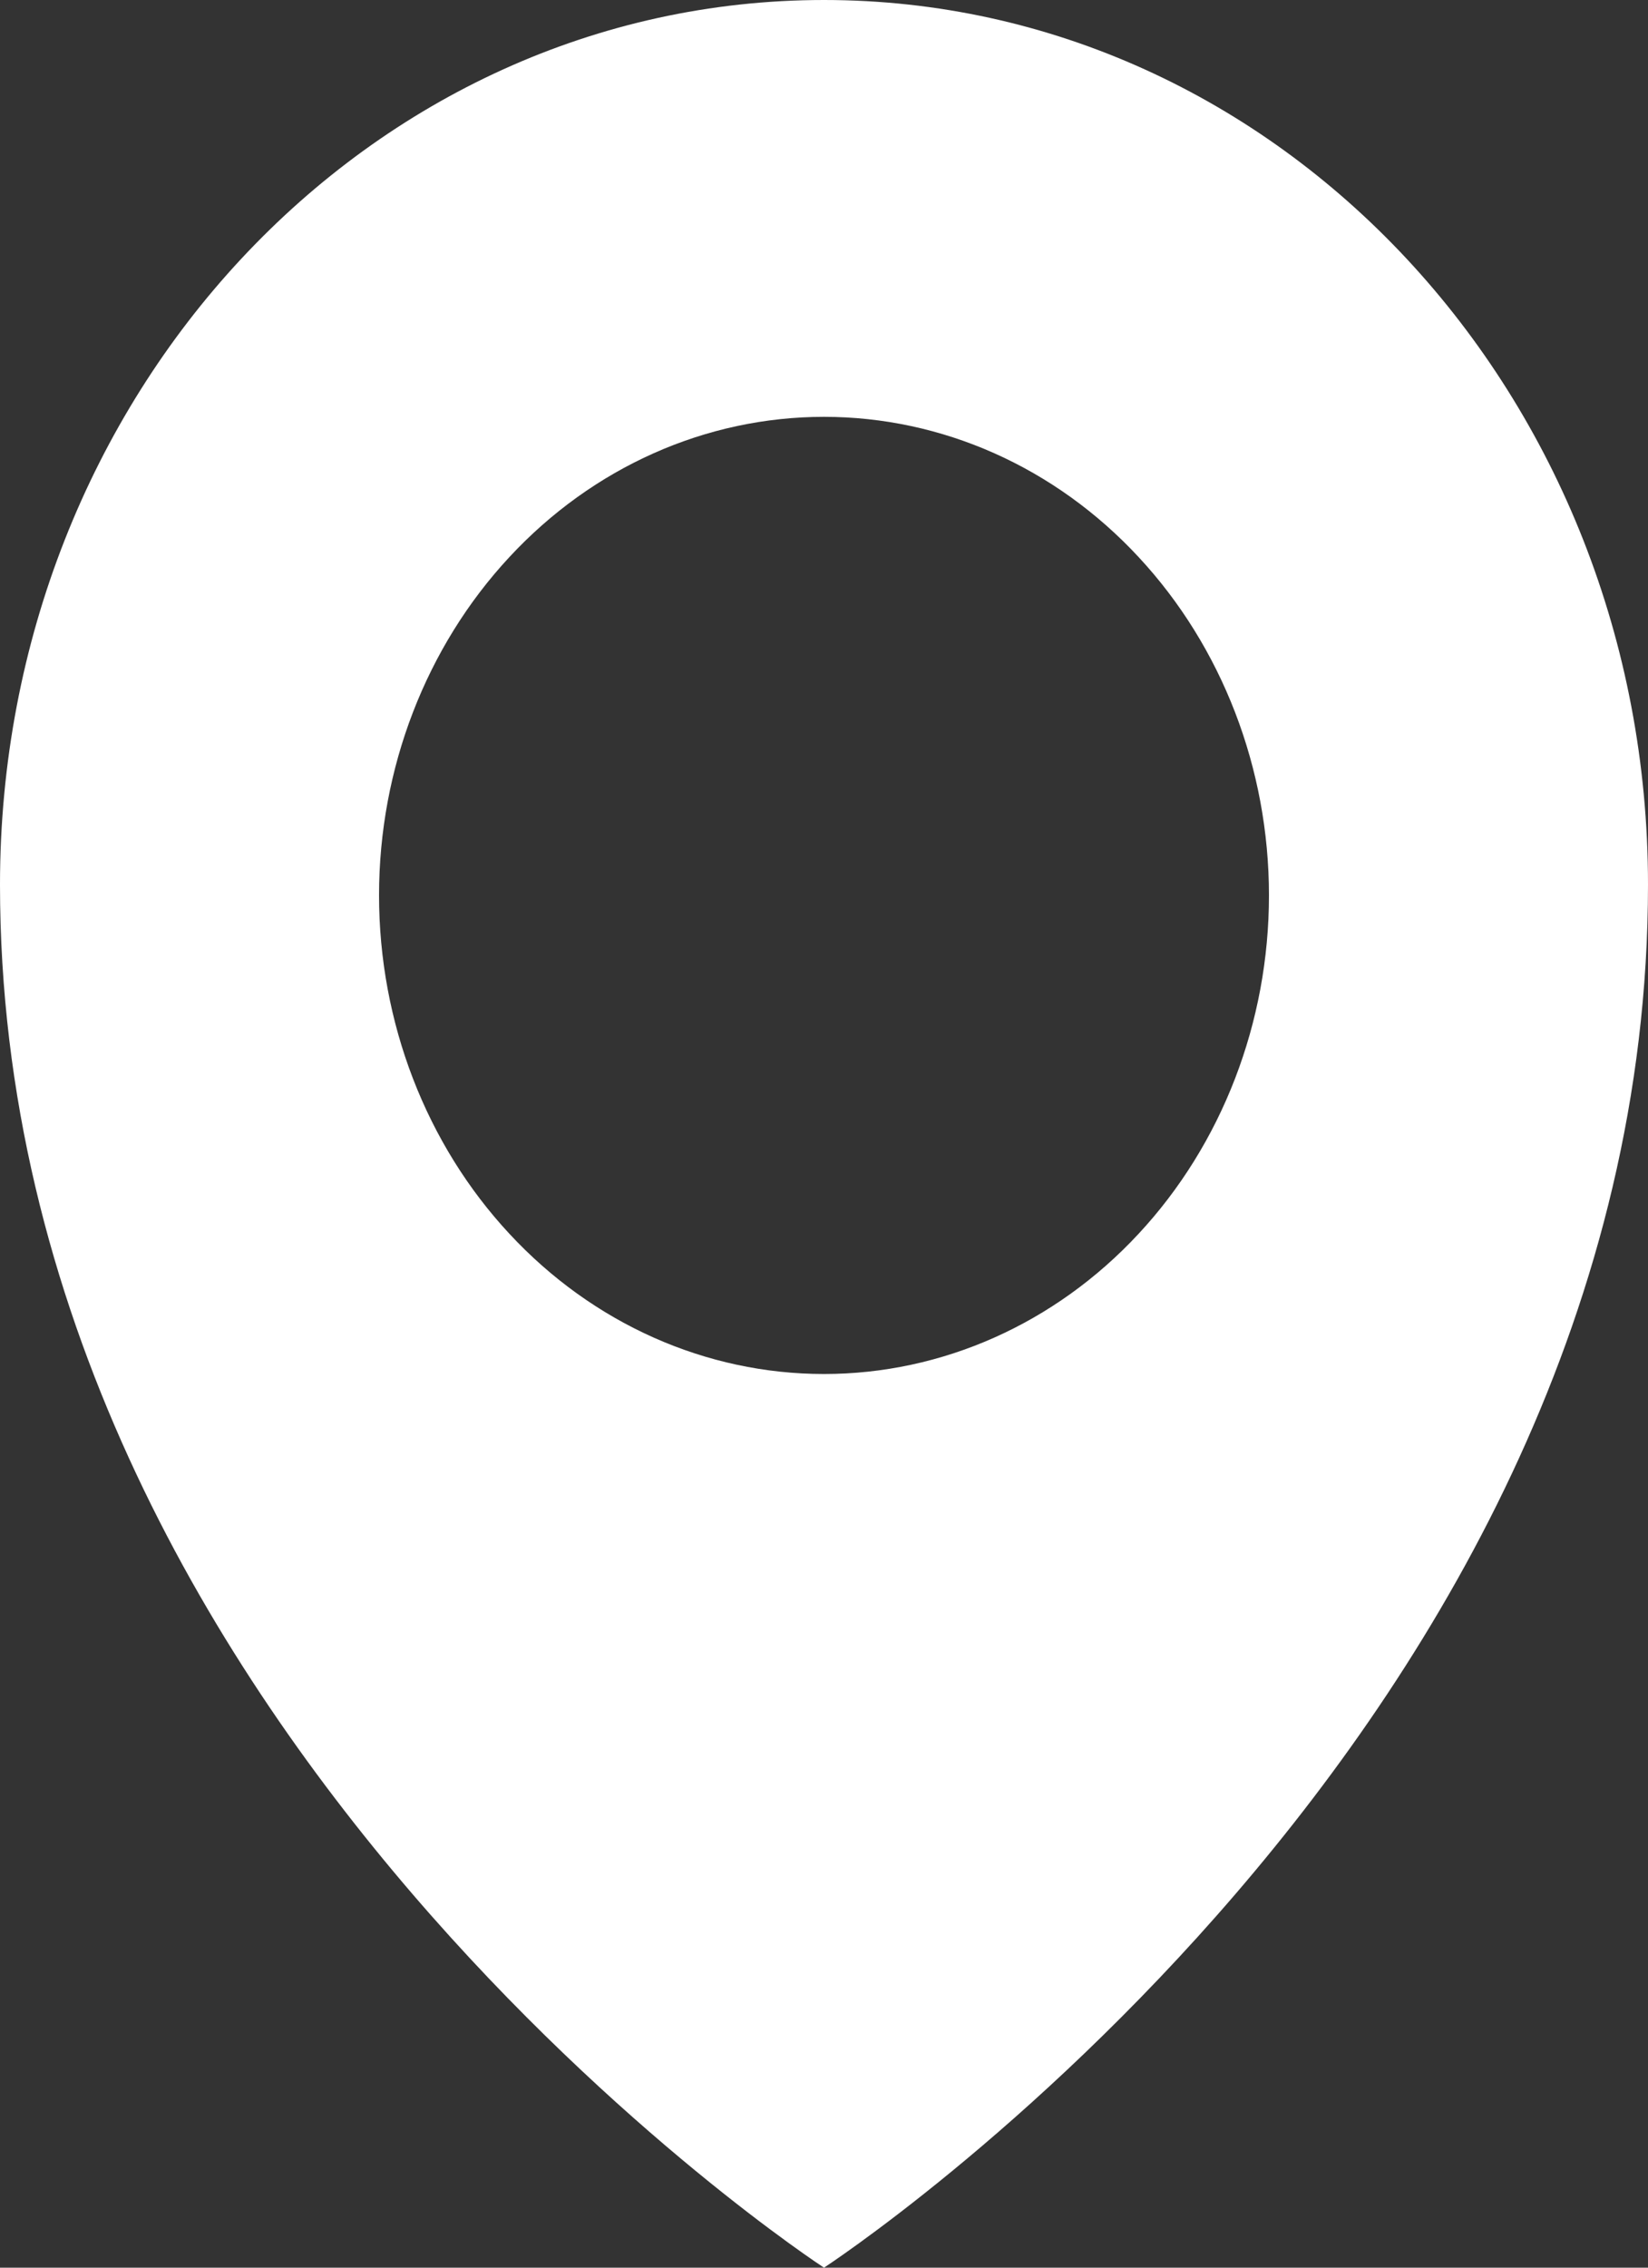 <svg width="8" height="11" viewBox="0 0 8 11" fill="none" xmlns="http://www.w3.org/2000/svg">
<rect x="0" y="0" width="8" height="11" fill="#333333" stroke="none"/>
<path d="M4 0C1.79 0 0 1.917 0 4.291C0 8.396 4 11 4 11C4 11 8 8.395 8 4.291C8 1.918 6.21 0 4 0ZM4 6.665C3.427 6.665 2.878 6.421 2.473 5.985C2.068 5.55 1.84 4.959 1.84 4.343C1.84 3.728 2.068 3.137 2.473 2.702C2.878 2.266 3.427 2.022 4 2.022C4.573 2.022 5.122 2.266 5.527 2.702C5.932 3.137 6.16 3.728 6.16 4.343C6.16 4.959 5.932 5.55 5.527 5.985C5.122 6.421 4.573 6.665 4 6.665Z" fill="white"/>
</svg>
